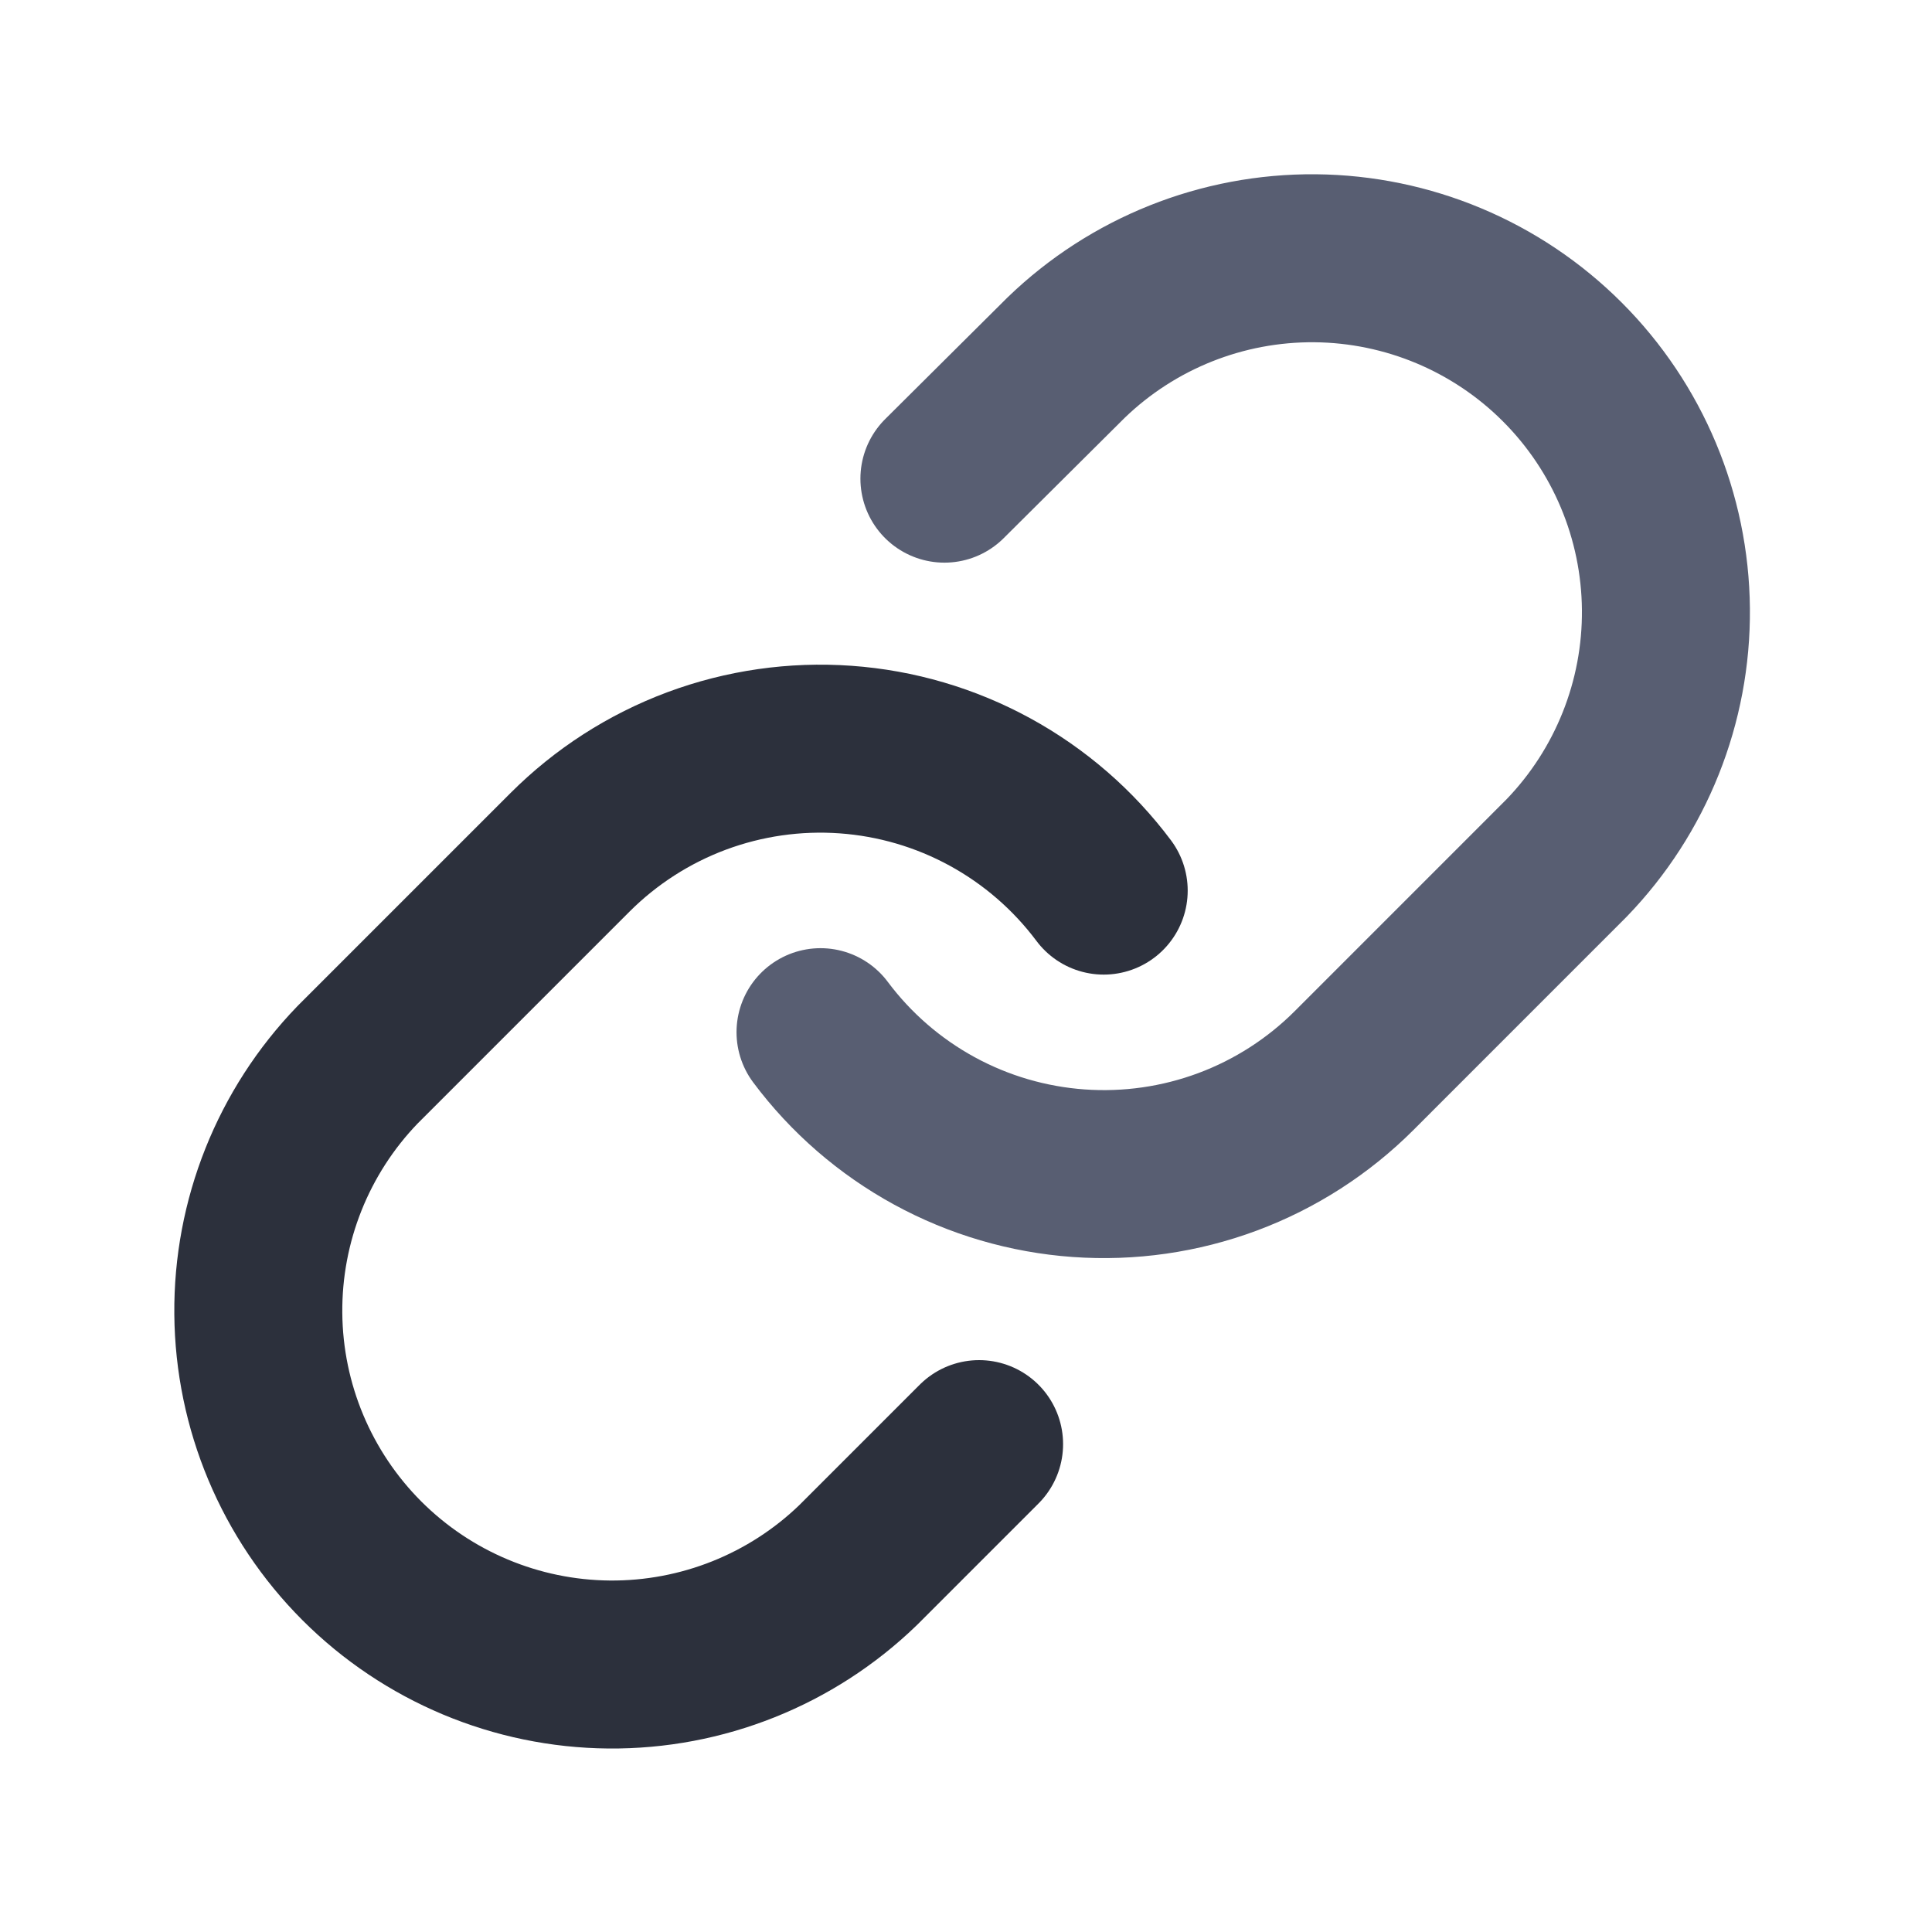 <svg width="40" height="40" viewBox="0 0 40 40" fill="none" xmlns="http://www.w3.org/2000/svg">
<path d="M16.988 21.37C17.617 22.212 18.42 22.908 19.342 23.412C20.264 23.916 21.284 24.215 22.332 24.29C23.38 24.365 24.432 24.214 25.417 23.847C26.401 23.48 27.295 22.905 28.038 22.162L32.434 17.765C33.769 16.383 34.508 14.532 34.491 12.611C34.474 10.69 33.704 8.852 32.345 7.493C30.987 6.135 29.149 5.364 27.227 5.347C25.306 5.331 23.455 6.069 22.073 7.404L19.553 9.91" stroke="#585E72" stroke-width="3.478" stroke-linecap="round" stroke-linejoin="round"/>
<path d="M22.851 18.439C22.221 17.597 21.418 16.901 20.496 16.397C19.574 15.893 18.555 15.594 17.507 15.519C16.459 15.444 15.407 15.595 14.422 15.962C13.438 16.329 12.544 16.904 11.801 17.647L7.404 22.044C6.069 23.426 5.331 25.277 5.348 27.198C5.364 29.119 6.135 30.957 7.493 32.316C8.852 33.674 10.69 34.445 12.611 34.462C14.533 34.478 16.383 33.74 17.765 32.405L20.271 29.899" stroke="#2C303C" stroke-width="3.478" stroke-linecap="round" stroke-linejoin="round"/>
</svg>
